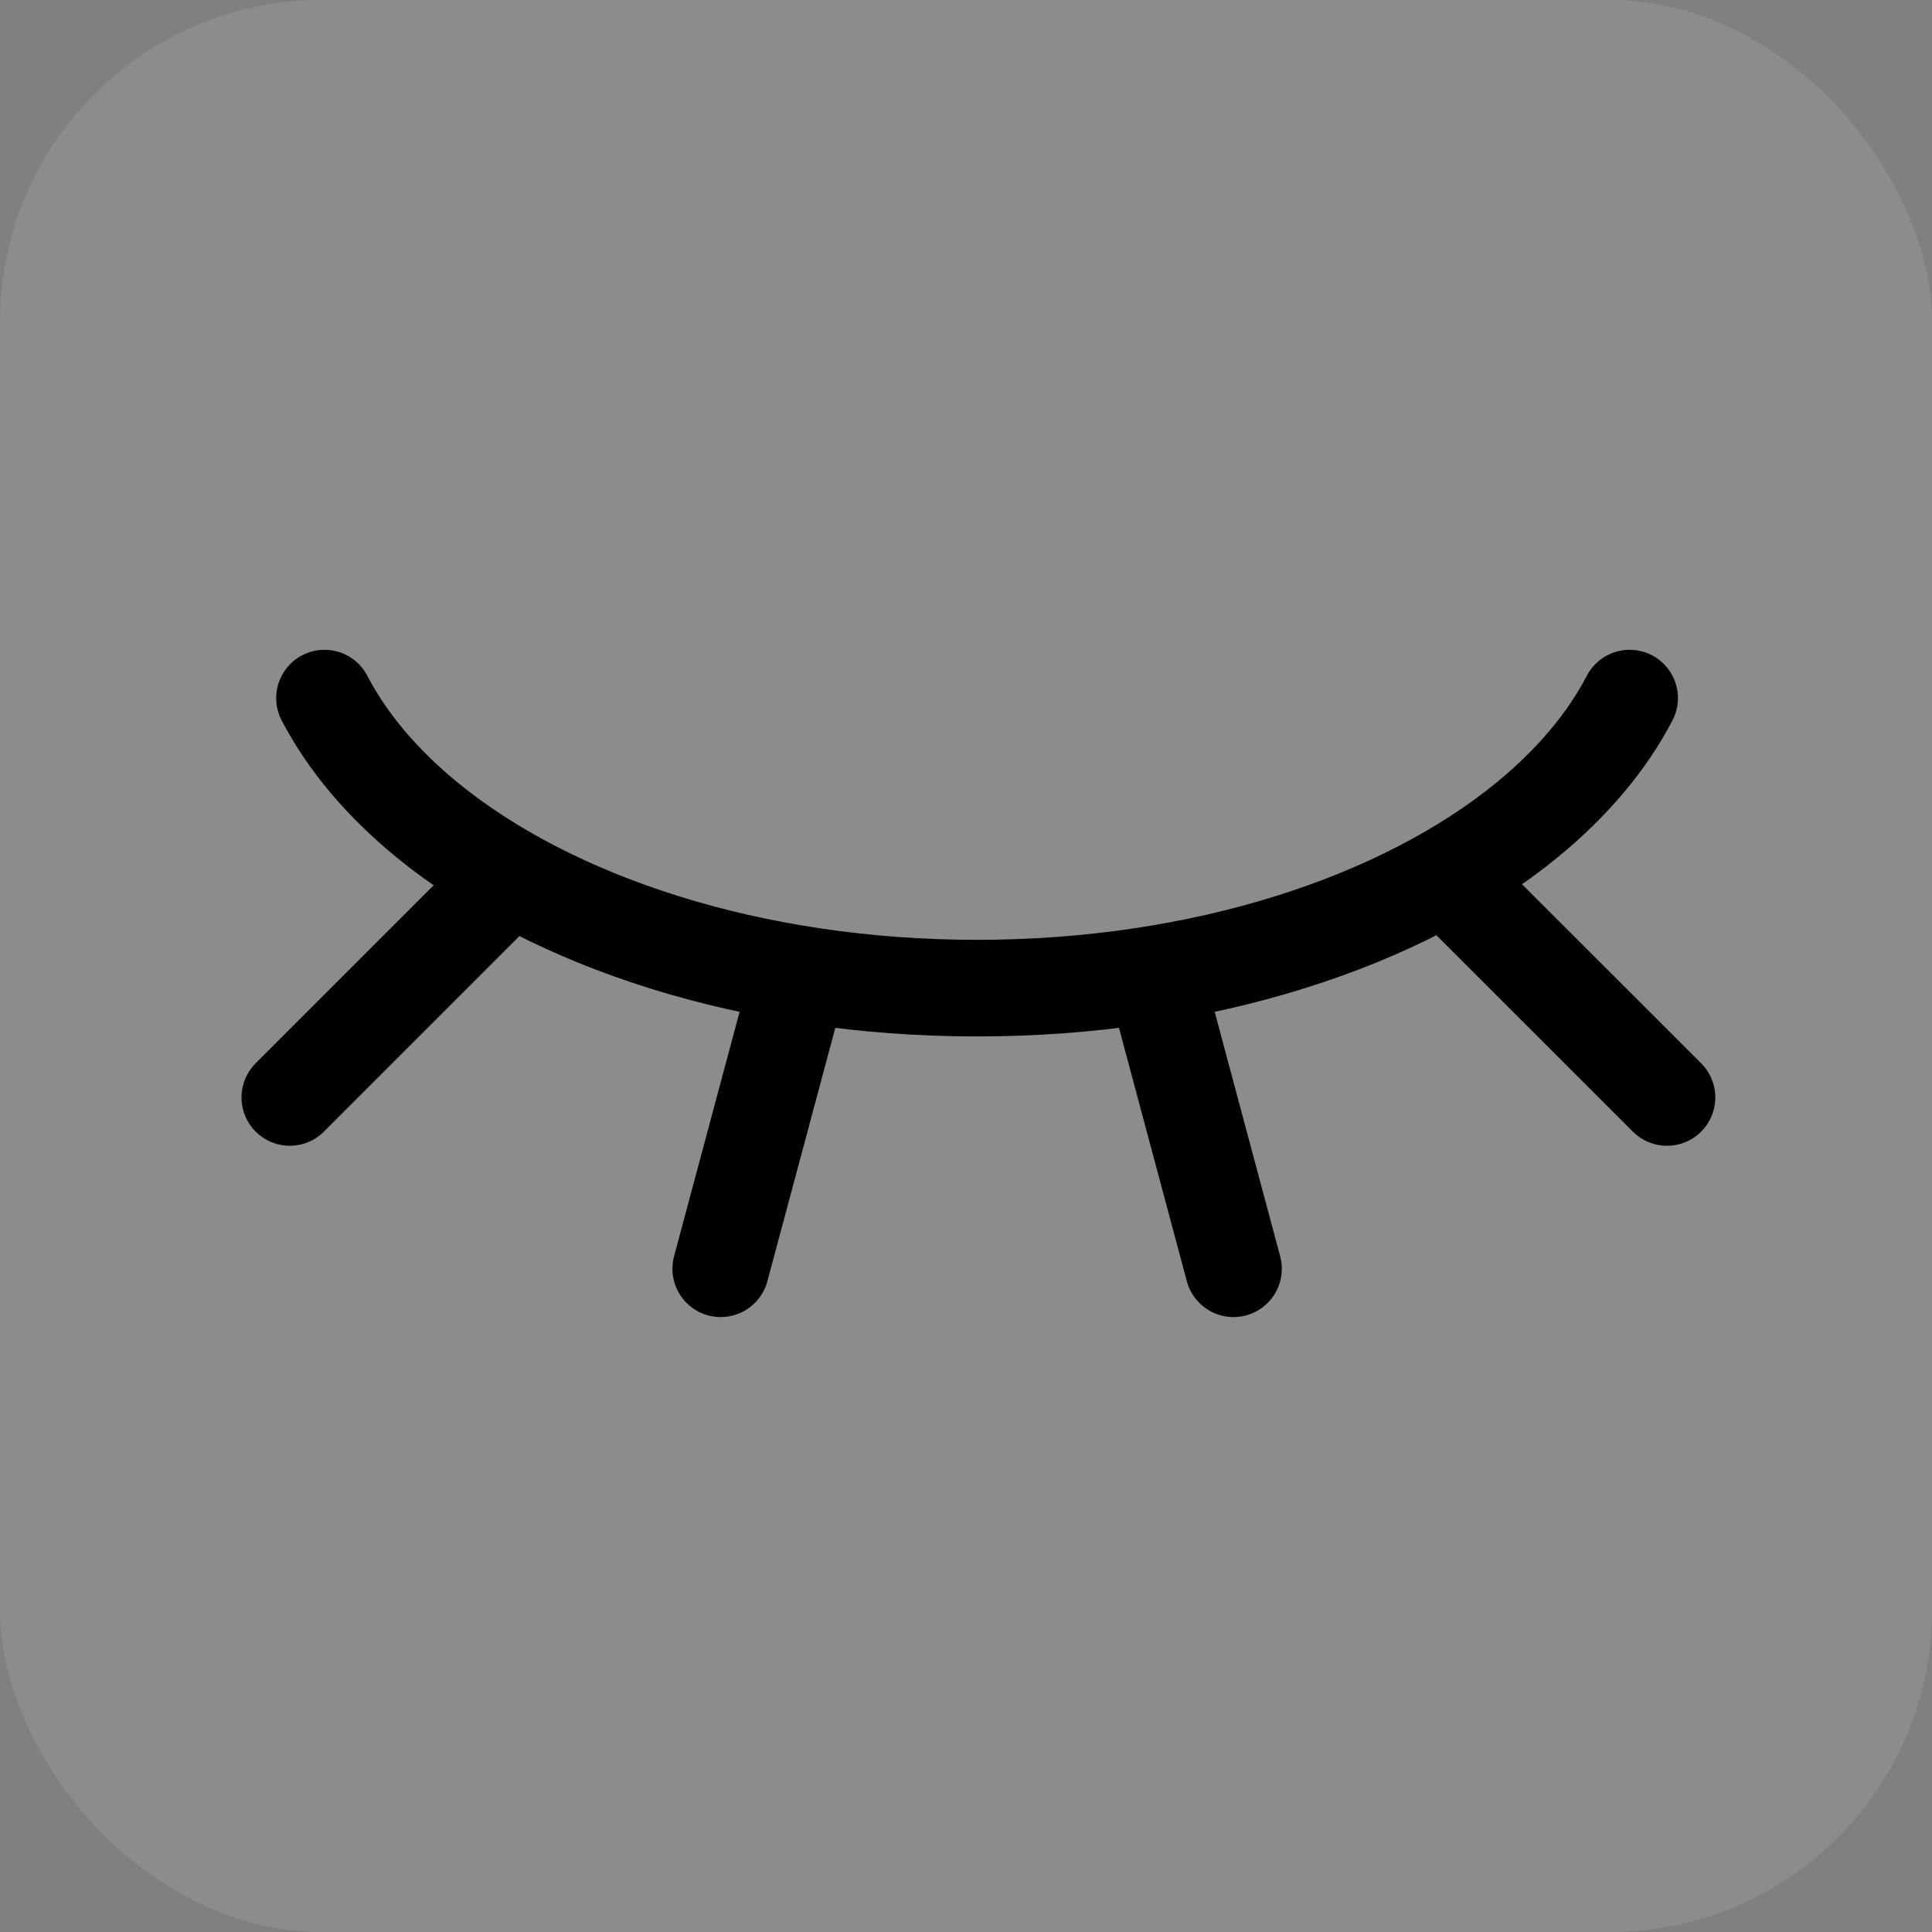 <svg width="24" height="24" viewBox="0 0 24 24" fill="none" xmlns="http://www.w3.org/2000/svg">
<rect x="0" y="0" width="24" height="24" fill="#808080" stroke="none"/>
<rect width="24" height="24" rx="4" fill="white" fill-opacity="0.1"/>
<path d="M4.031 8.672C4.317 9.221 4.75 9.73 5.302 10.183C6.851 11.452 9.336 12.275 12.137 12.275C14.939 12.275 17.424 11.452 18.973 10.183C19.525 9.73 19.958 9.221 20.244 8.672" stroke="currentColor" stroke-width="1.2" stroke-linecap="round" stroke-linejoin="round"/>
<path d="M14.391 12.281L15.323 15.761" stroke="currentColor" stroke-width="1.2" stroke-linecap="round" stroke-linejoin="round"/>
<path d="M18.16 11.086L20.708 13.633" stroke="currentColor" stroke-width="1.2" stroke-linecap="round" stroke-linejoin="round"/>
<path d="M3.6 13.633L6.147 11.086" stroke="currentColor" stroke-width="1.2" stroke-linecap="round" stroke-linejoin="round"/>
<path d="M8.953 15.761L9.886 12.281" stroke="currentColor" stroke-width="1.2" stroke-linecap="round" stroke-linejoin="round"/>
</svg>
